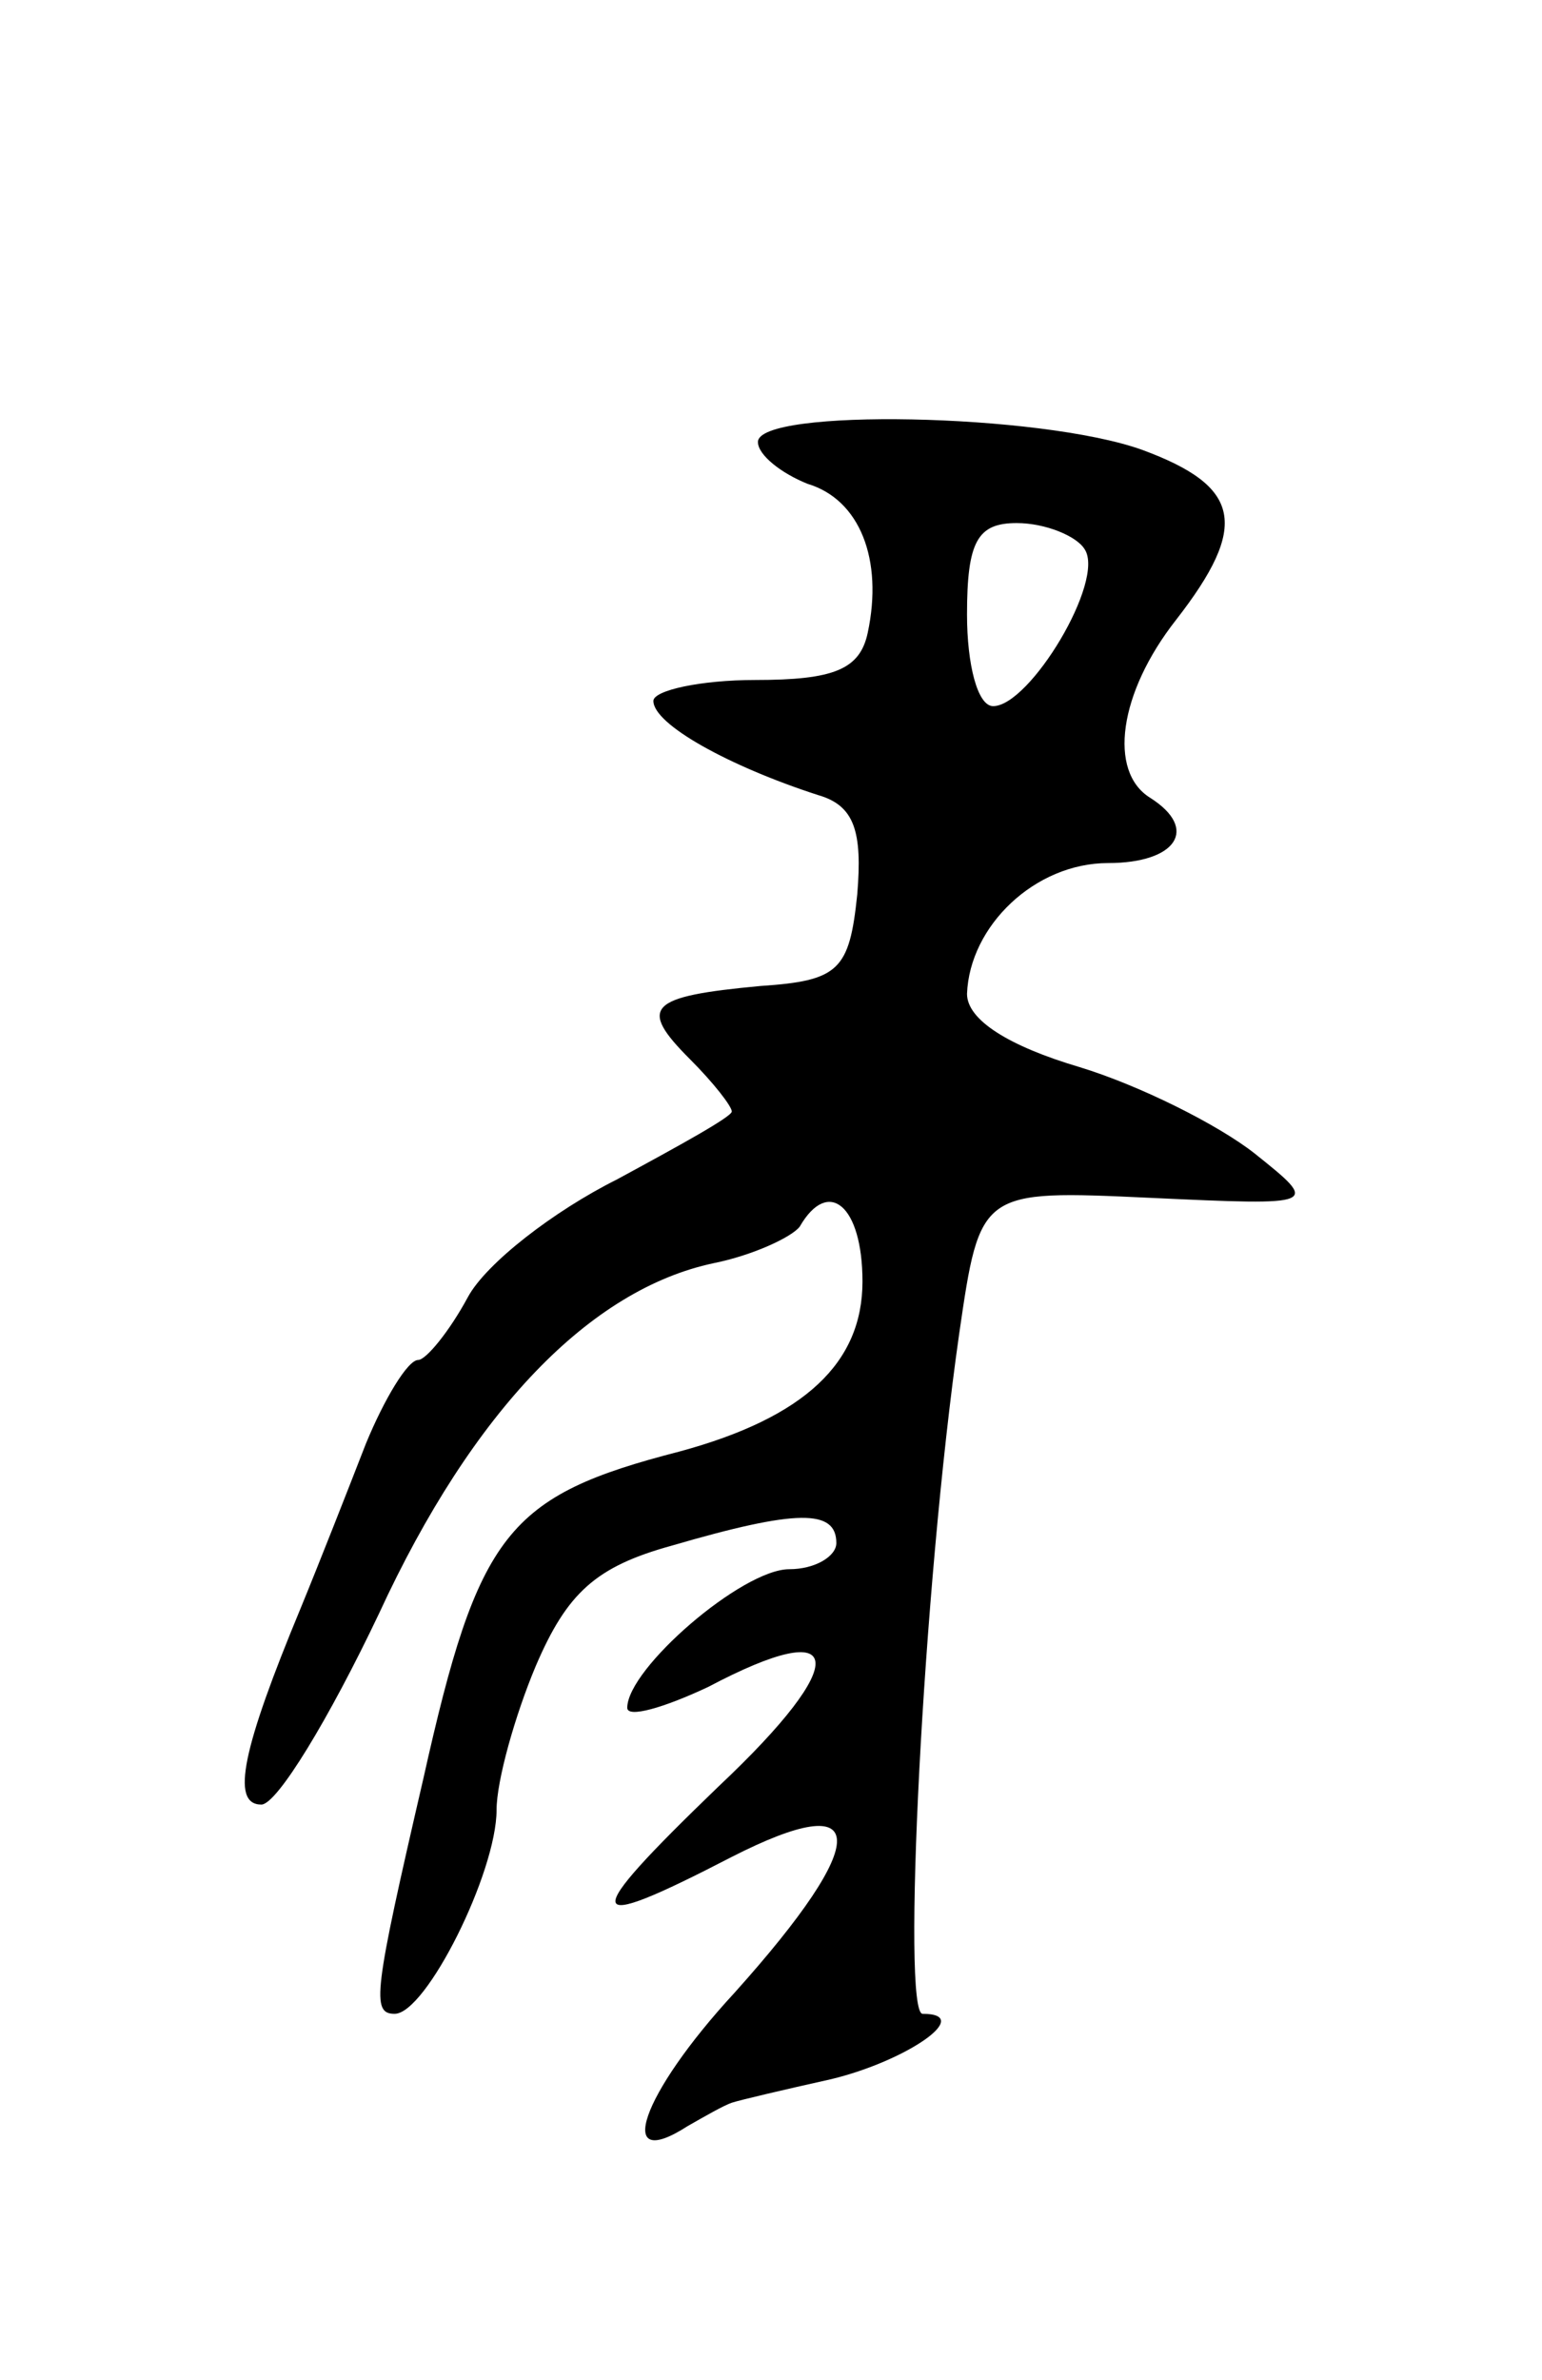 <svg version="1.0" xmlns="http://www.w3.org/2000/svg"
 width="59pt" height="91pt" viewBox="0 0 59 91"
 preserveAspectRatio="xMidYMid meet">
<g transform="translate(0,91) scale(0.1,-0.1)"
fill="#000000" stroke="none">
<path d="M290 741 c0 -5 9 -12 19 -16 20 -6 29 -29 23 -57 -3 -14 -13 -18 -43
-18 -21 0 -39 -4 -39 -8 0 -9 29 -25 63 -36 14 -4 17 -14 15 -38 -3 -29 -7
-33 -37 -35 -43 -4 -47 -8 -27 -28 9 -9 16 -18 16 -20 0 -2 -20 -13 -44 -26
-24 -12 -50 -32 -57 -45 -7 -13 -16 -24 -19 -24 -4 0 -13 -15 -20 -32 -7 -18
-18 -46 -25 -63 -22 -53 -27 -75 -15 -75 6 0 26 33 45 73 36 78 81 124 128
134 15 3 30 10 33 14 11 19 24 8 24 -21 0 -31 -22 -52 -70 -65 -66 -17 -77
-31 -98 -125 -19 -82 -20 -90 -11 -90 12 0 39 54 39 78 0 11 7 36 15 55 12 28
23 38 52 46 48 14 63 14 63 1 0 -5 -8 -10 -18 -10 -18 0 -62 -38 -62 -53 0 -4
14 0 31 8 53 28 55 10 4 -38 -54 -52 -53 -57 5 -27 53 27 54 7 1 -52 -36 -39
-46 -69 -18 -51 7 4 14 8 17 9 3 1 20 5 38 9 29 7 55 25 35 25 -8 0 0 162 14
260 8 55 8 55 73 52 65 -3 65 -3 40 17 -14 11 -44 26 -67 33 -27 8 -43 18 -43
28 1 26 26 50 54 50 26 0 35 13 16 25 -16 10 -12 40 10 68 28 36 25 51 -13 65
-39 14 -147 16 -147 3z m125 -41 c8 -12 -21 -60 -35 -60 -6 0 -10 16 -10 35 0
28 4 35 19 35 11 0 23 -5 26 -10z"/>
</g>
</svg>
